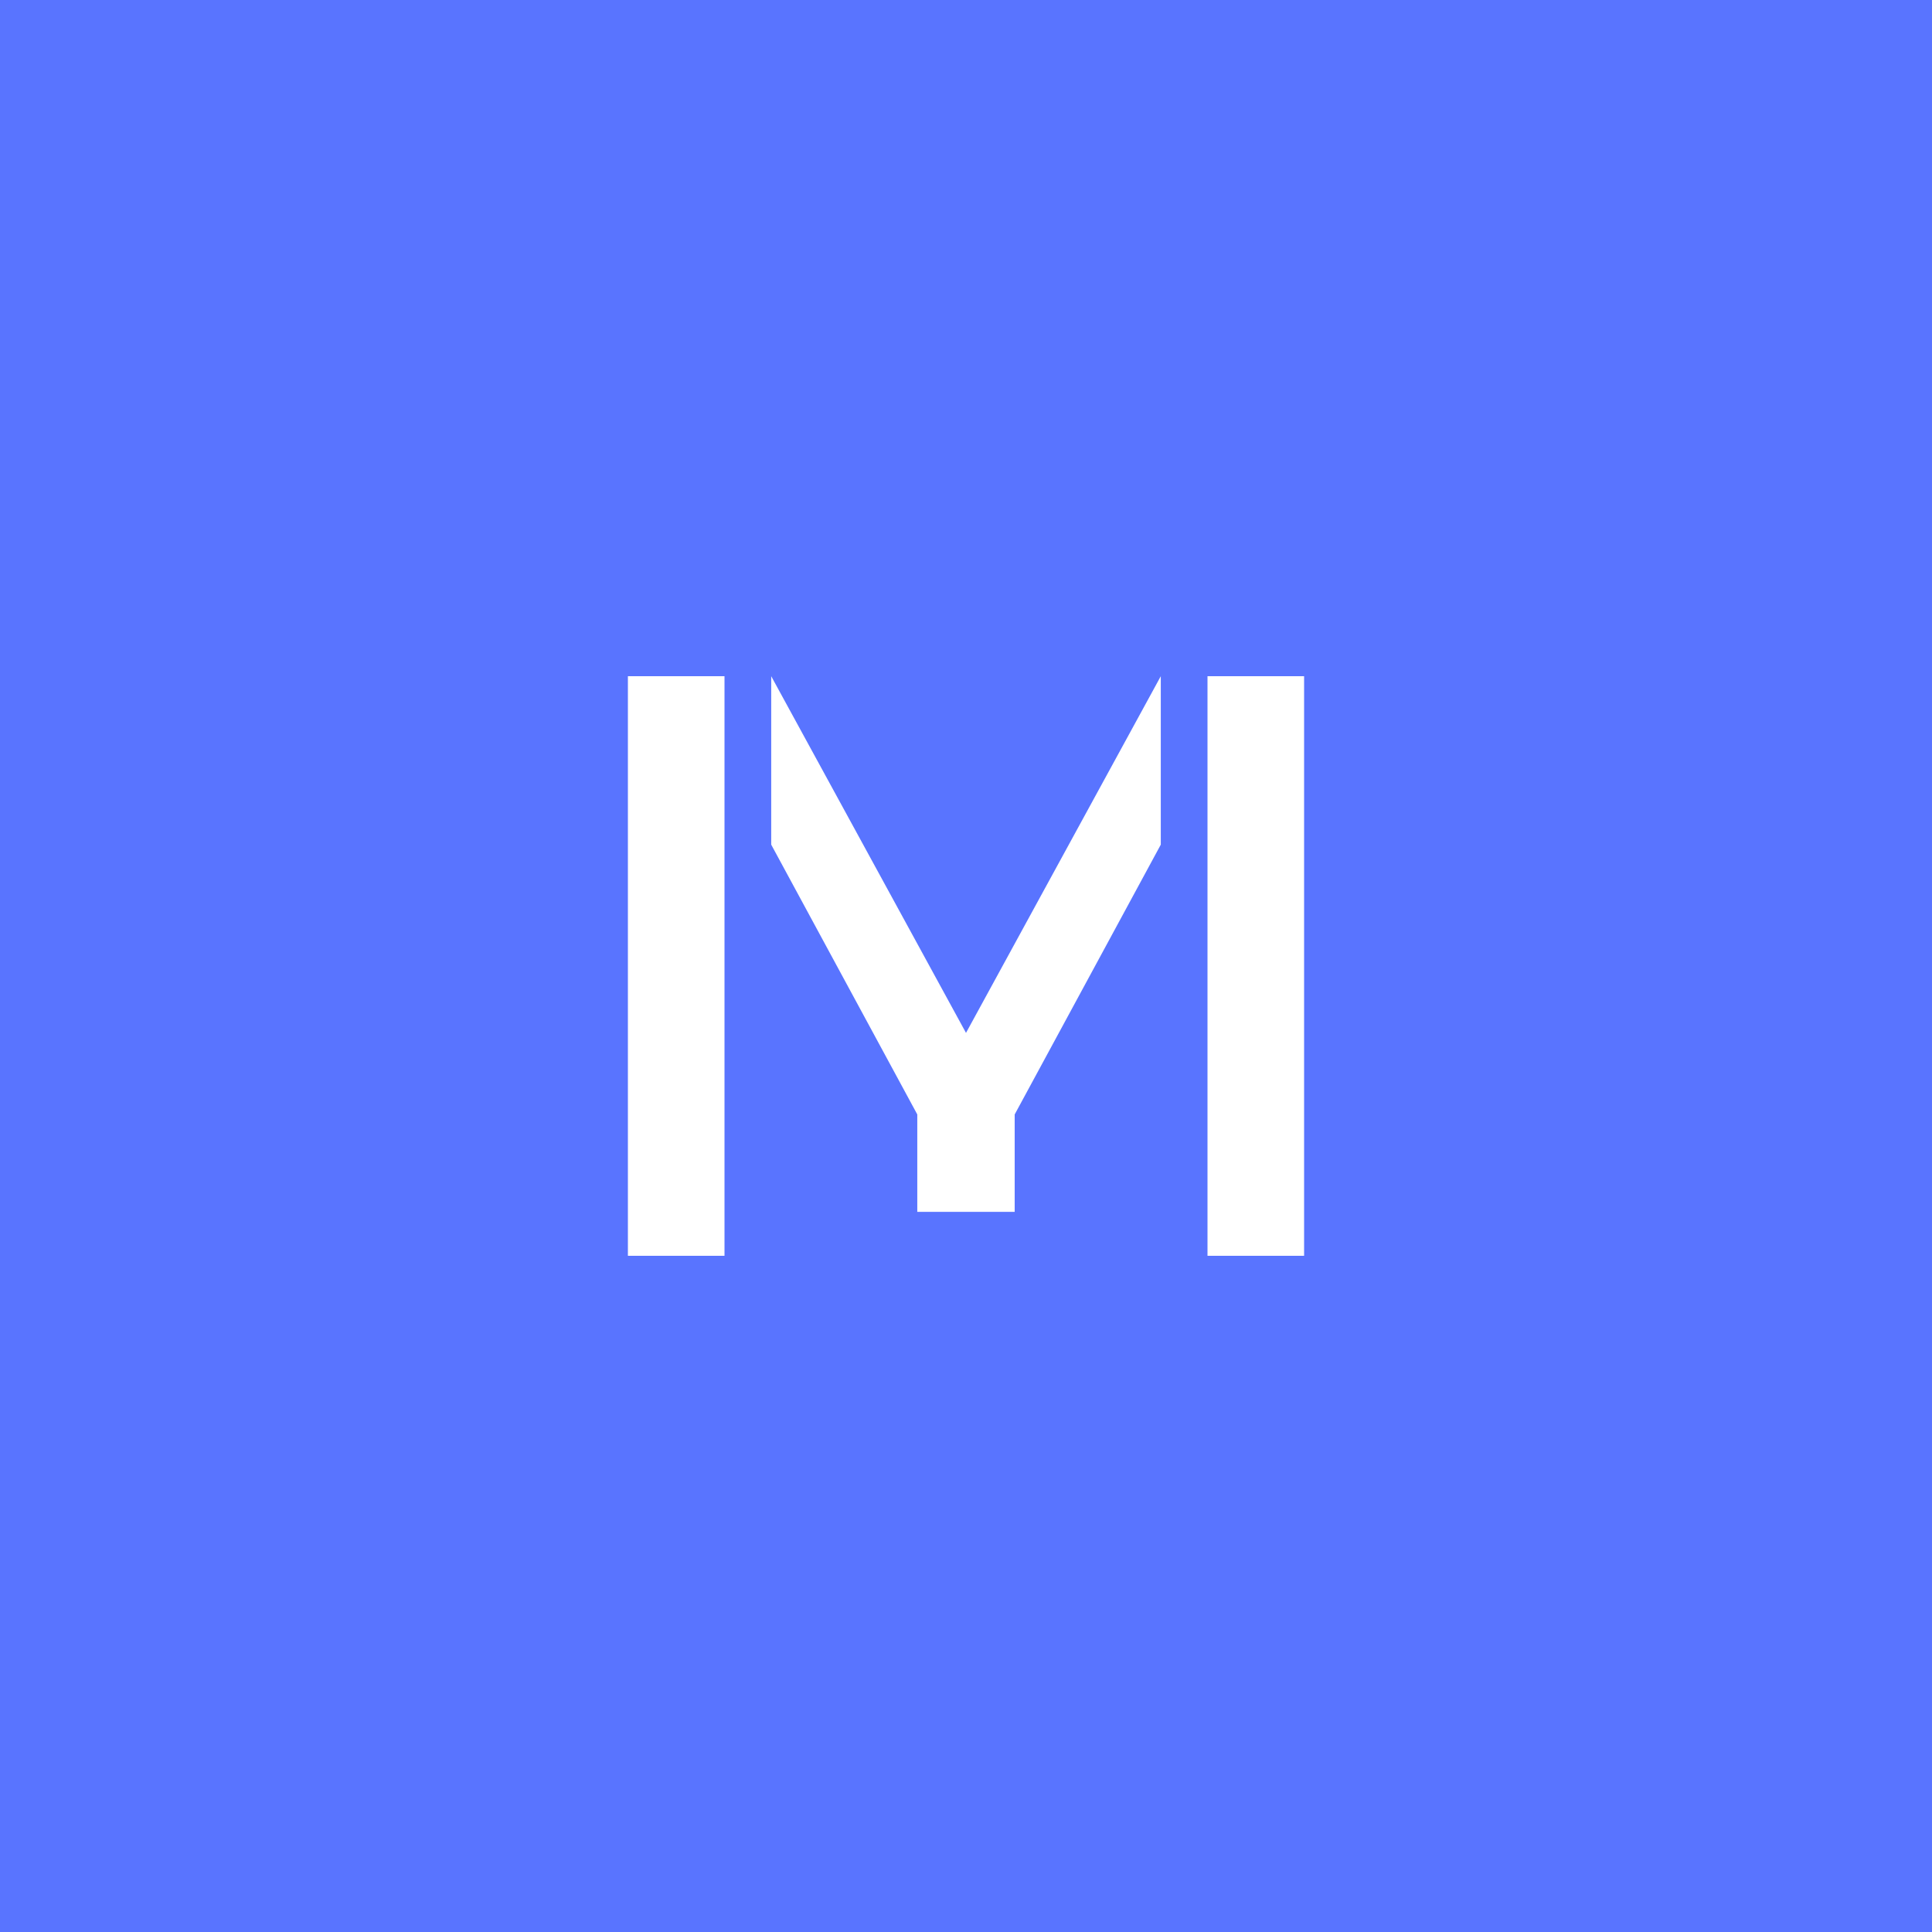 <svg width="56" height="56" viewBox="0 0 56 56" fill="none" xmlns="http://www.w3.org/2000/svg">
<rect width="56" height="56" fill="#5974FF"/>
<rect x="35" y="19.6" width="2.8" height="16.8" fill="white"/>
<rect x="18.2" y="19.6" width="2.8" height="16.8" fill="white"/>
<path fill-rule="evenodd" clip-rule="evenodd" d="M22.354 19.6L28 29.939L33.646 19.6V24.482L29.411 32.303H29.411V35.126H26.588V32.303L22.354 24.482V19.6Z" fill="white"/>
</svg>
